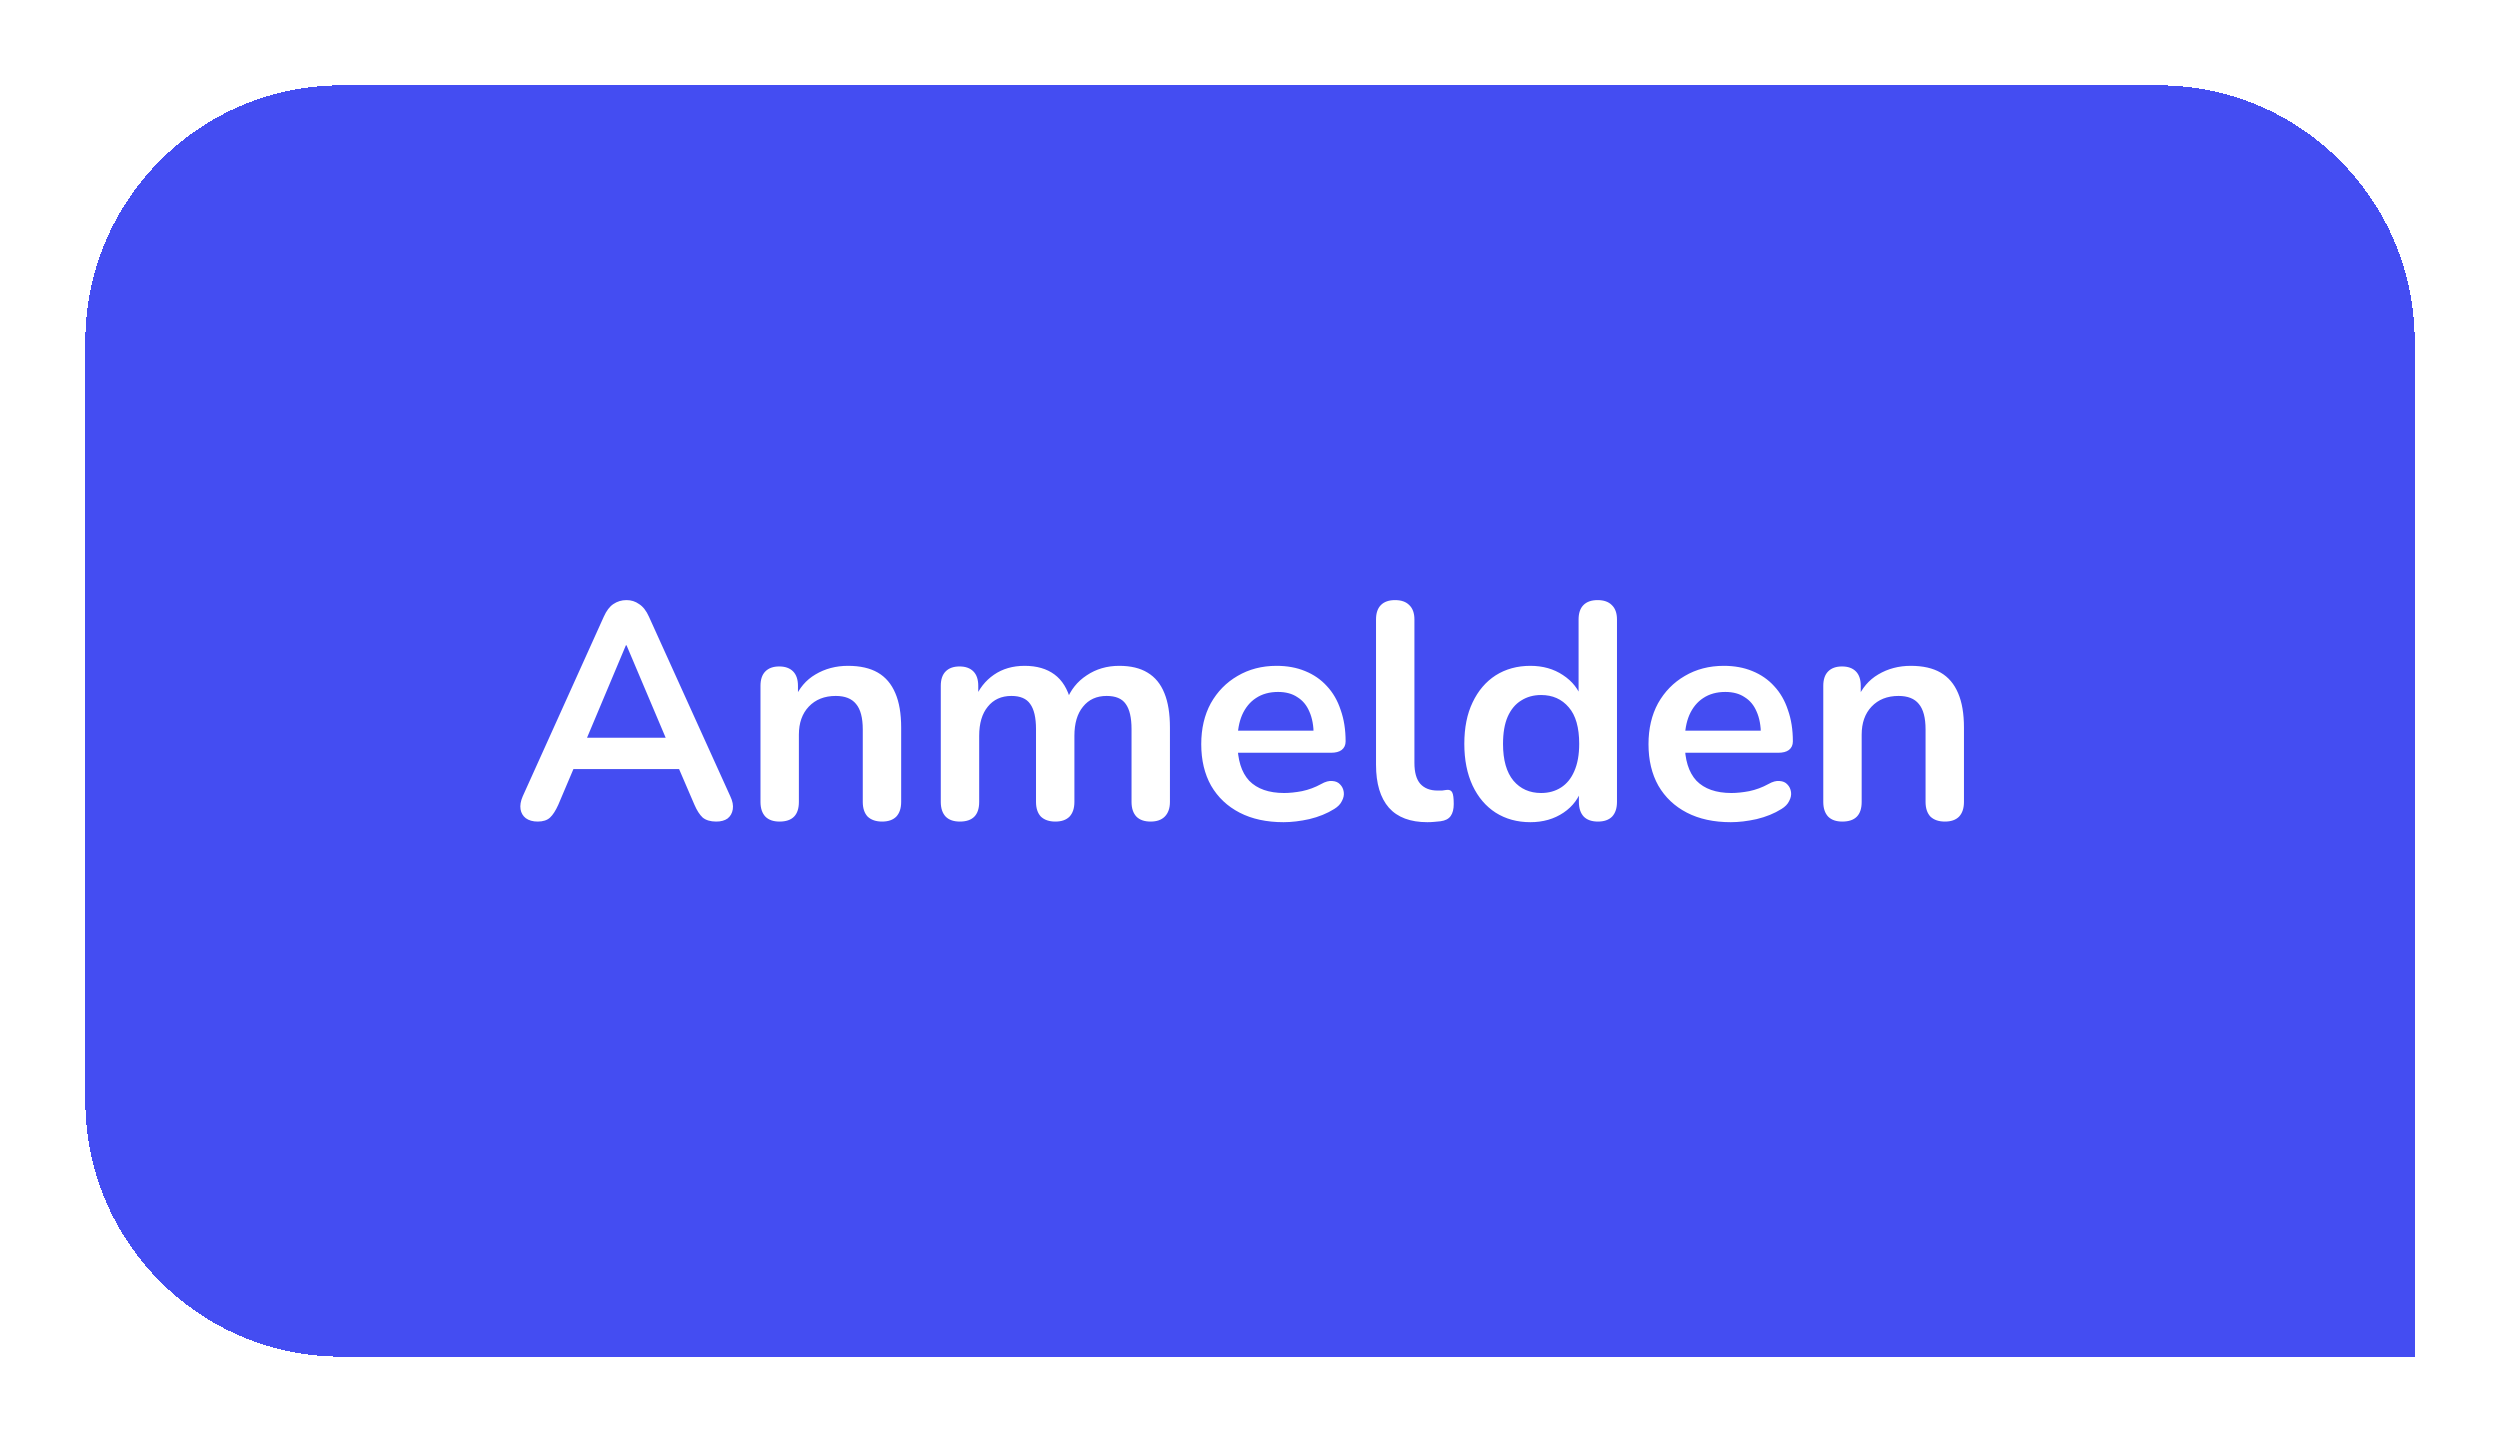 <svg width="293" height="169" viewBox="0 0 293 169" fill="none" xmlns="http://www.w3.org/2000/svg">
<g filter="url(#filter0_d_182_546)">
<path d="M10 34C10 17.431 23.431 4 40 4H253C269.569 4 283 17.431 283 34V153H40C23.431 153 10 139.569 10 123V34Z" fill="#444DF2" shape-rendering="crispEdges"/>
<path d="M63.024 90.288C62.448 90.288 61.98 90.156 61.62 89.892C61.284 89.628 61.08 89.28 61.008 88.848C60.936 88.392 61.02 87.888 61.26 87.336L70.764 66.276C71.076 65.58 71.448 65.088 71.88 64.8C72.336 64.488 72.852 64.332 73.428 64.332C73.98 64.332 74.472 64.488 74.904 64.8C75.36 65.088 75.744 65.58 76.056 66.276L85.596 87.336C85.86 87.888 85.956 88.392 85.884 88.848C85.812 89.304 85.608 89.664 85.272 89.928C84.936 90.168 84.492 90.288 83.94 90.288C83.268 90.288 82.74 90.132 82.356 89.82C81.996 89.484 81.672 88.98 81.384 88.308L79.044 82.872L80.988 84.132H65.796L67.74 82.872L65.436 88.308C65.124 89.004 64.8 89.508 64.464 89.82C64.128 90.132 63.648 90.288 63.024 90.288ZM73.356 69.624L68.316 81.612L67.38 80.46H79.404L78.504 81.612L73.428 69.624H73.356ZM91.361 90.288C90.641 90.288 90.089 90.096 89.705 89.712C89.321 89.304 89.129 88.728 89.129 87.984V74.376C89.129 73.632 89.321 73.068 89.705 72.684C90.089 72.3 90.629 72.108 91.325 72.108C92.021 72.108 92.561 72.3 92.945 72.684C93.329 73.068 93.521 73.632 93.521 74.376V76.824L93.125 75.924C93.653 74.652 94.469 73.692 95.573 73.044C96.701 72.372 97.973 72.036 99.389 72.036C100.805 72.036 101.969 72.3 102.881 72.828C103.793 73.356 104.477 74.16 104.933 75.24C105.389 76.296 105.617 77.64 105.617 79.272V87.984C105.617 88.728 105.425 89.304 105.041 89.712C104.657 90.096 104.105 90.288 103.385 90.288C102.665 90.288 102.101 90.096 101.693 89.712C101.309 89.304 101.117 88.728 101.117 87.984V79.488C101.117 78.12 100.853 77.124 100.325 76.5C99.821 75.876 99.029 75.564 97.949 75.564C96.629 75.564 95.573 75.984 94.781 76.824C94.013 77.64 93.629 78.732 93.629 80.1V87.984C93.629 89.52 92.873 90.288 91.361 90.288ZM112.492 90.288C111.772 90.288 111.22 90.096 110.836 89.712C110.452 89.304 110.26 88.728 110.26 87.984V74.376C110.26 73.632 110.452 73.068 110.836 72.684C111.22 72.3 111.76 72.108 112.456 72.108C113.152 72.108 113.692 72.3 114.076 72.684C114.46 73.068 114.652 73.632 114.652 74.376V77.004L114.256 75.924C114.736 74.724 115.48 73.776 116.488 73.08C117.496 72.384 118.696 72.036 120.088 72.036C121.504 72.036 122.668 72.372 123.58 73.044C124.492 73.716 125.128 74.748 125.488 76.14H124.984C125.464 74.868 126.256 73.872 127.36 73.152C128.464 72.408 129.736 72.036 131.176 72.036C132.52 72.036 133.624 72.3 134.488 72.828C135.376 73.356 136.036 74.16 136.468 75.24C136.9 76.296 137.116 77.64 137.116 79.272V87.984C137.116 88.728 136.912 89.304 136.504 89.712C136.12 90.096 135.568 90.288 134.848 90.288C134.128 90.288 133.576 90.096 133.192 89.712C132.808 89.304 132.616 88.728 132.616 87.984V79.452C132.616 78.108 132.388 77.124 131.932 76.5C131.5 75.876 130.756 75.564 129.7 75.564C128.524 75.564 127.6 75.984 126.928 76.824C126.256 77.64 125.92 78.78 125.92 80.244V87.984C125.92 88.728 125.728 89.304 125.344 89.712C124.96 90.096 124.408 90.288 123.688 90.288C122.968 90.288 122.404 90.096 121.996 89.712C121.612 89.304 121.42 88.728 121.42 87.984V79.452C121.42 78.108 121.192 77.124 120.736 76.5C120.304 75.876 119.572 75.564 118.54 75.564C117.364 75.564 116.44 75.984 115.768 76.824C115.096 77.64 114.76 78.78 114.76 80.244V87.984C114.76 89.52 114.004 90.288 112.492 90.288ZM150.434 90.36C148.442 90.36 146.726 89.988 145.286 89.244C143.846 88.5 142.73 87.444 141.938 86.076C141.17 84.708 140.786 83.088 140.786 81.216C140.786 79.392 141.158 77.796 141.902 76.428C142.67 75.06 143.714 73.992 145.034 73.224C146.378 72.432 147.902 72.036 149.606 72.036C150.854 72.036 151.97 72.24 152.954 72.648C153.962 73.056 154.814 73.644 155.51 74.412C156.23 75.18 156.77 76.116 157.13 77.22C157.514 78.3 157.706 79.524 157.706 80.892C157.706 81.324 157.55 81.66 157.238 81.9C156.95 82.116 156.53 82.224 155.978 82.224H144.422V79.632H154.538L153.962 80.172C153.962 79.068 153.794 78.144 153.458 77.4C153.146 76.656 152.678 76.092 152.054 75.708C151.454 75.3 150.698 75.096 149.786 75.096C148.778 75.096 147.914 75.336 147.194 75.816C146.498 76.272 145.958 76.932 145.574 77.796C145.214 78.636 145.034 79.644 145.034 80.82V81.072C145.034 83.04 145.49 84.516 146.402 85.5C147.338 86.46 148.706 86.94 150.506 86.94C151.13 86.94 151.826 86.868 152.594 86.724C153.386 86.556 154.13 86.28 154.826 85.896C155.33 85.608 155.774 85.488 156.158 85.536C156.542 85.56 156.842 85.692 157.058 85.932C157.298 86.172 157.442 86.472 157.49 86.832C157.538 87.168 157.466 87.516 157.274 87.876C157.106 88.236 156.806 88.548 156.374 88.812C155.534 89.34 154.562 89.736 153.458 90C152.378 90.24 151.37 90.36 150.434 90.36ZM167.282 90.36C165.29 90.36 163.79 89.796 162.782 88.668C161.774 87.516 161.27 85.836 161.27 83.628V66.6C161.27 65.856 161.462 65.292 161.846 64.908C162.23 64.524 162.782 64.332 163.502 64.332C164.222 64.332 164.774 64.524 165.158 64.908C165.566 65.292 165.77 65.856 165.77 66.6V83.412C165.77 84.516 165.998 85.332 166.454 85.86C166.934 86.388 167.606 86.652 168.47 86.652C168.662 86.652 168.842 86.652 169.01 86.652C169.178 86.628 169.346 86.604 169.514 86.58C169.85 86.532 170.078 86.628 170.198 86.868C170.318 87.084 170.378 87.54 170.378 88.236C170.378 88.836 170.258 89.304 170.018 89.64C169.778 89.976 169.382 90.18 168.83 90.252C168.59 90.276 168.338 90.3 168.074 90.324C167.81 90.348 167.546 90.36 167.282 90.36ZM179.358 90.36C177.822 90.36 176.466 89.988 175.29 89.244C174.138 88.5 173.238 87.444 172.59 86.076C171.942 84.684 171.618 83.052 171.618 81.18C171.618 79.284 171.942 77.664 172.59 76.32C173.238 74.952 174.138 73.896 175.29 73.152C176.466 72.408 177.822 72.036 179.358 72.036C180.822 72.036 182.094 72.396 183.174 73.116C184.278 73.836 185.022 74.784 185.406 75.96H185.01V66.6C185.01 65.856 185.202 65.292 185.586 64.908C185.97 64.524 186.522 64.332 187.242 64.332C187.962 64.332 188.514 64.524 188.898 64.908C189.306 65.292 189.51 65.856 189.51 66.6V87.984C189.51 88.728 189.318 89.304 188.934 89.712C188.55 90.096 187.998 90.288 187.278 90.288C186.558 90.288 186.006 90.096 185.622 89.712C185.238 89.304 185.046 88.728 185.046 87.984V85.176L185.442 86.256C185.082 87.504 184.35 88.5 183.246 89.244C182.142 89.988 180.846 90.36 179.358 90.36ZM180.618 86.94C181.506 86.94 182.286 86.724 182.958 86.292C183.63 85.86 184.146 85.224 184.506 84.384C184.89 83.52 185.082 82.452 185.082 81.18C185.082 79.26 184.674 77.832 183.858 76.896C183.042 75.936 181.962 75.456 180.618 75.456C179.73 75.456 178.95 75.672 178.278 76.104C177.606 76.512 177.078 77.148 176.694 78.012C176.334 78.852 176.154 79.908 176.154 81.18C176.154 83.076 176.562 84.516 177.378 85.5C178.194 86.46 179.274 86.94 180.618 86.94ZM202.852 90.36C200.86 90.36 199.144 89.988 197.704 89.244C196.264 88.5 195.148 87.444 194.356 86.076C193.588 84.708 193.204 83.088 193.204 81.216C193.204 79.392 193.576 77.796 194.32 76.428C195.088 75.06 196.132 73.992 197.452 73.224C198.796 72.432 200.32 72.036 202.024 72.036C203.272 72.036 204.388 72.24 205.372 72.648C206.38 73.056 207.232 73.644 207.928 74.412C208.648 75.18 209.188 76.116 209.548 77.22C209.932 78.3 210.124 79.524 210.124 80.892C210.124 81.324 209.968 81.66 209.656 81.9C209.368 82.116 208.948 82.224 208.396 82.224H196.84V79.632H206.956L206.38 80.172C206.38 79.068 206.212 78.144 205.876 77.4C205.564 76.656 205.096 76.092 204.472 75.708C203.872 75.3 203.116 75.096 202.204 75.096C201.196 75.096 200.332 75.336 199.612 75.816C198.916 76.272 198.376 76.932 197.992 77.796C197.632 78.636 197.452 79.644 197.452 80.82V81.072C197.452 83.04 197.908 84.516 198.82 85.5C199.756 86.46 201.124 86.94 202.924 86.94C203.548 86.94 204.244 86.868 205.012 86.724C205.804 86.556 206.548 86.28 207.244 85.896C207.748 85.608 208.192 85.488 208.576 85.536C208.96 85.56 209.26 85.692 209.476 85.932C209.716 86.172 209.86 86.472 209.908 86.832C209.956 87.168 209.884 87.516 209.692 87.876C209.524 88.236 209.224 88.548 208.792 88.812C207.952 89.34 206.98 89.736 205.876 90C204.796 90.24 203.788 90.36 202.852 90.36ZM215.92 90.288C215.2 90.288 214.648 90.096 214.264 89.712C213.88 89.304 213.688 88.728 213.688 87.984V74.376C213.688 73.632 213.88 73.068 214.264 72.684C214.648 72.3 215.188 72.108 215.884 72.108C216.58 72.108 217.12 72.3 217.504 72.684C217.888 73.068 218.08 73.632 218.08 74.376V76.824L217.684 75.924C218.212 74.652 219.028 73.692 220.132 73.044C221.26 72.372 222.532 72.036 223.948 72.036C225.364 72.036 226.528 72.3 227.44 72.828C228.352 73.356 229.036 74.16 229.492 75.24C229.948 76.296 230.176 77.64 230.176 79.272V87.984C230.176 88.728 229.984 89.304 229.6 89.712C229.216 90.096 228.664 90.288 227.944 90.288C227.224 90.288 226.66 90.096 226.252 89.712C225.868 89.304 225.676 88.728 225.676 87.984V79.488C225.676 78.12 225.412 77.124 224.884 76.5C224.38 75.876 223.588 75.564 222.508 75.564C221.188 75.564 220.132 75.984 219.34 76.824C218.572 77.64 218.188 78.732 218.188 80.1V87.984C218.188 89.52 217.432 90.288 215.92 90.288Z" fill="white"/>
</g>
<defs>
<filter id="filter0_d_182_546" x="0" y="0" width="293" height="169" filterUnits="userSpaceOnUse" color-interpolation-filters="sRGB">
<feFlood flood-opacity="0" result="BackgroundImageFix"/>
<feColorMatrix in="SourceAlpha" type="matrix" values="0 0 0 0 0 0 0 0 0 0 0 0 0 0 0 0 0 0 127 0" result="hardAlpha"/>
<feOffset dy="6"/>
<feGaussianBlur stdDeviation="5"/>
<feComposite in2="hardAlpha" operator="out"/>
<feColorMatrix type="matrix" values="0 0 0 0 0 0 0 0 0 0 0 0 0 0 0 0 0 0 0.2 0"/>
<feBlend mode="normal" in2="BackgroundImageFix" result="effect1_dropShadow_182_546"/>
<feBlend mode="normal" in="SourceGraphic" in2="effect1_dropShadow_182_546" result="shape"/>
</filter>
</defs>
</svg>
